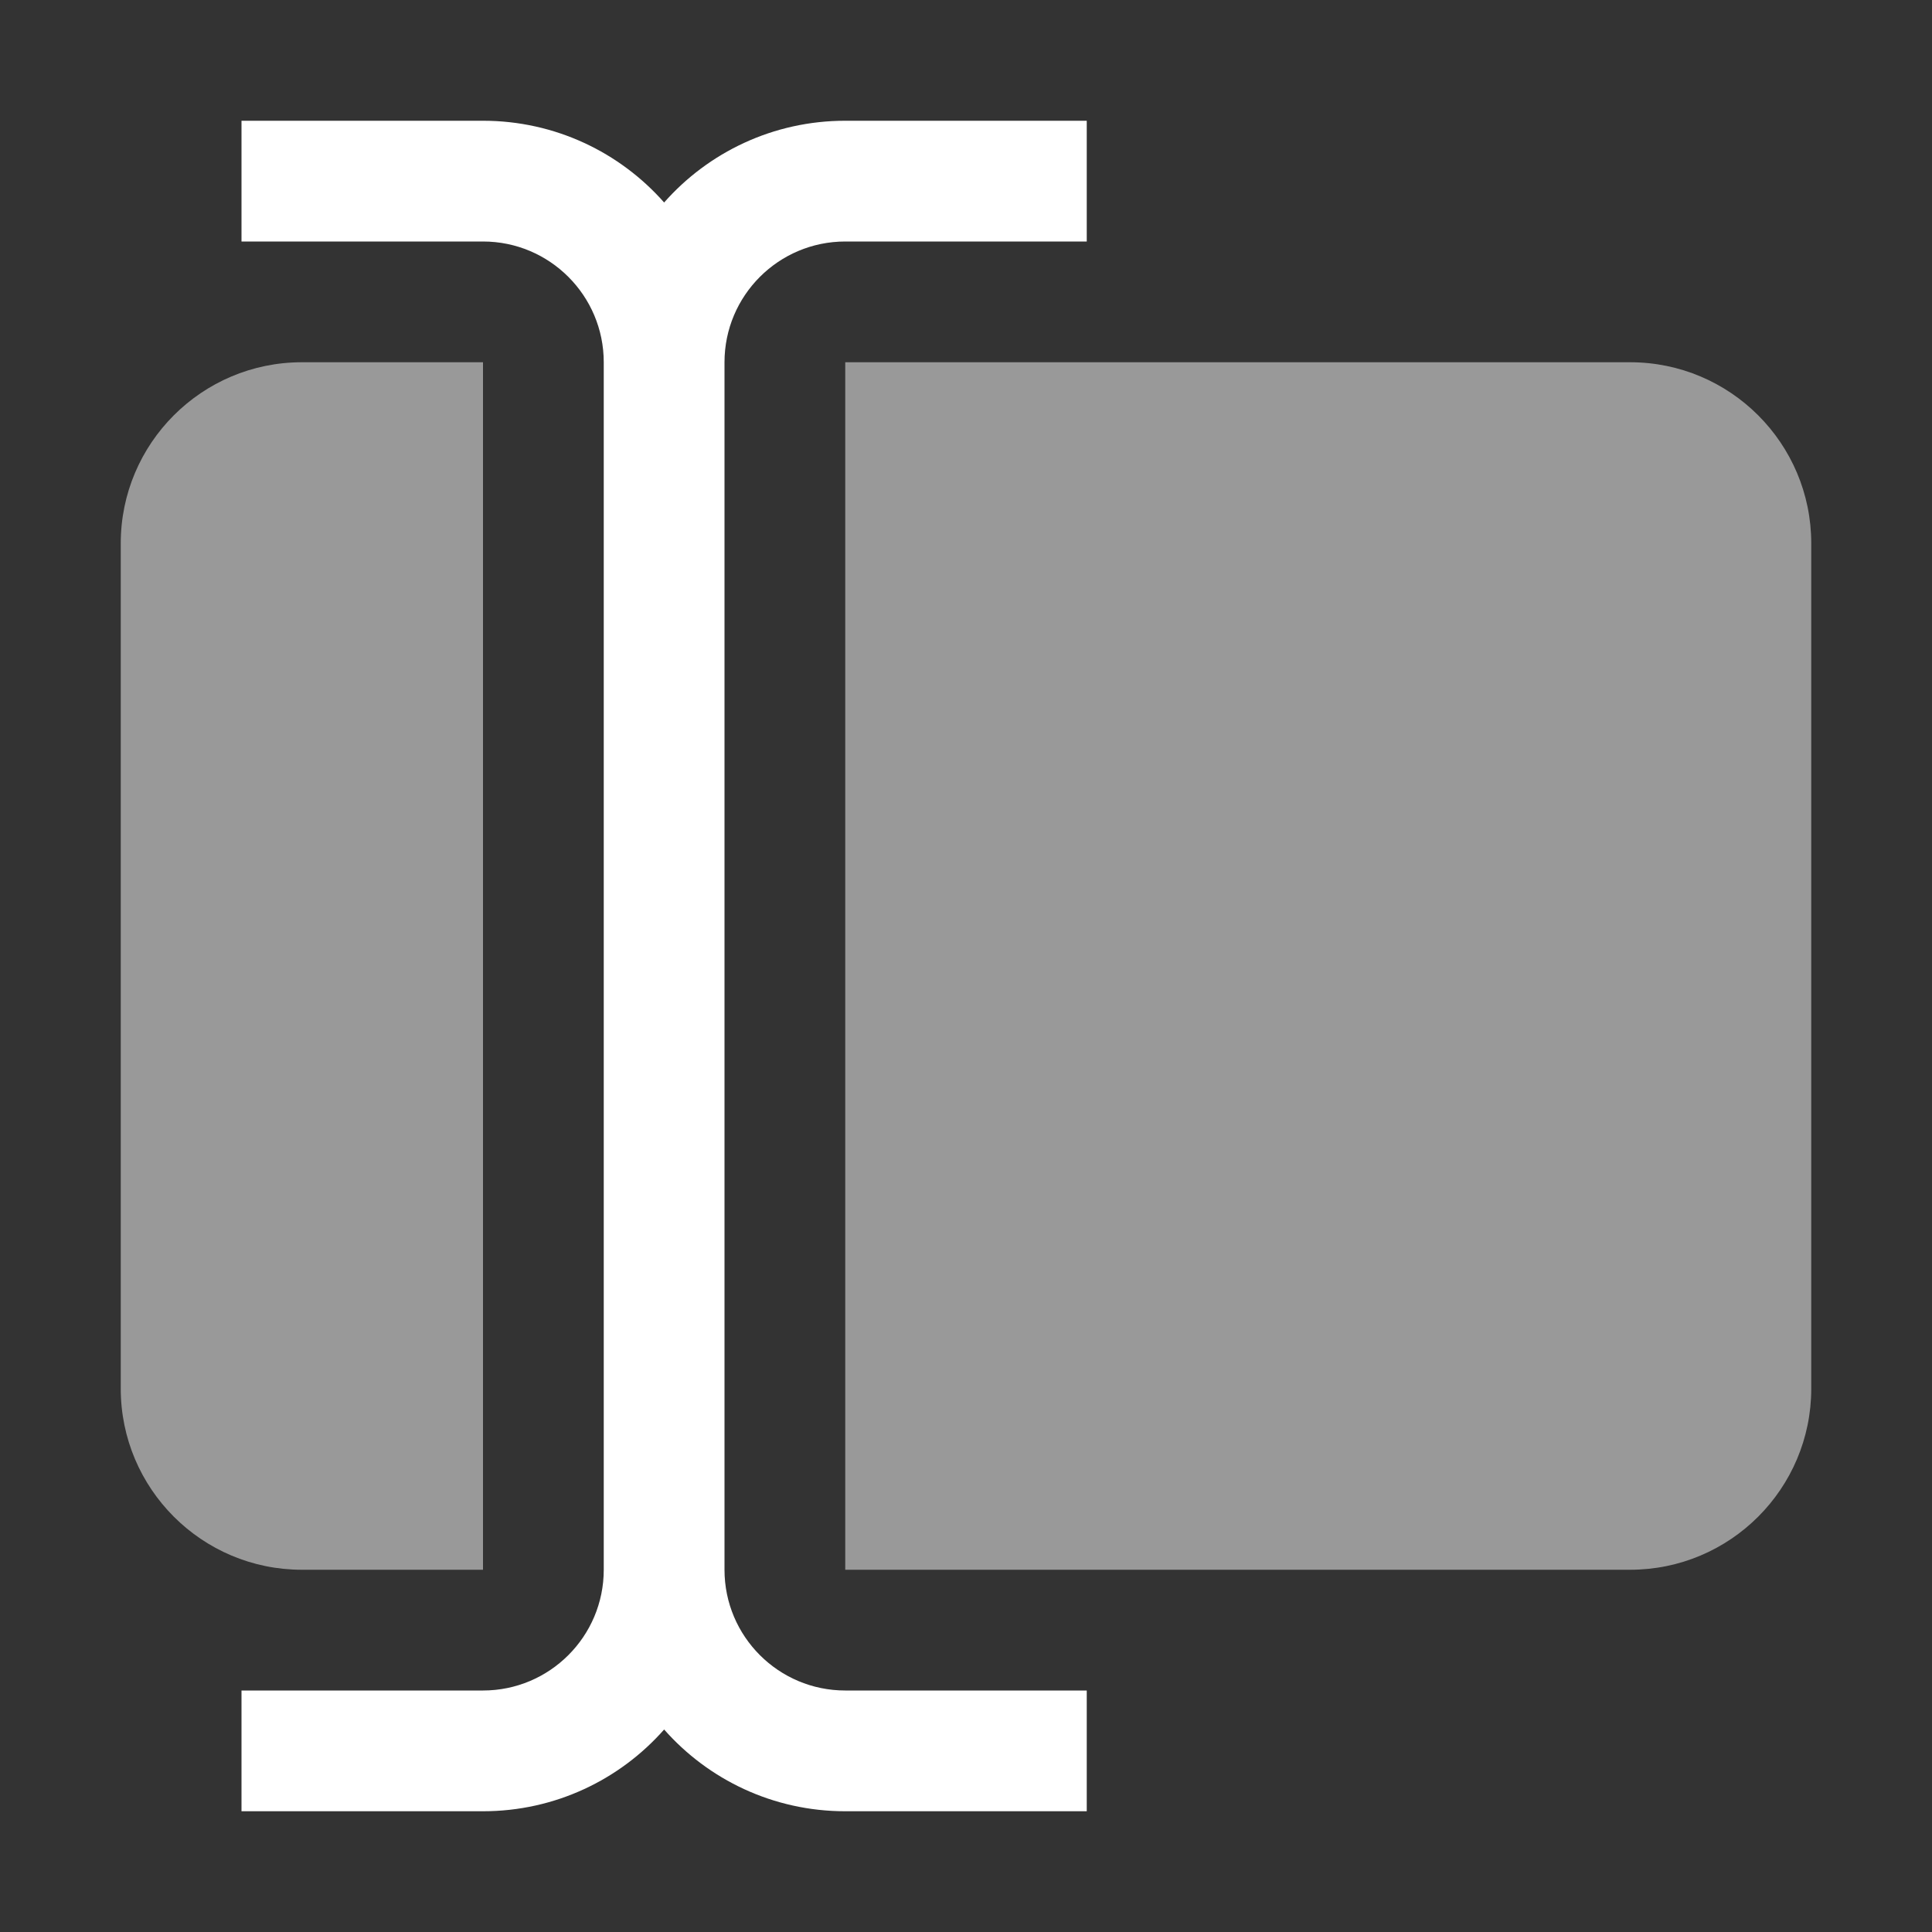 <svg width="16" height="16" viewBox="0 0 16 16" fill="none" xmlns="http://www.w3.org/2000/svg">
<rect x="0" y="0" width="16" height="16" fill="#333333" stroke="none"/>
<path fill-rule="evenodd" clip-rule="evenodd" d="M4 3H2.5C1.672 3 1 3.672 1 4.5V11.5C1 12.328 1.672 13 2.5 13H4V3ZM7 13H13.5C14.328 13 15 12.328 15 11.5V4.5C15 3.672 14.328 3 13.5 3H7V13Z" fill="white" fill-opacity="0.5"/>
<path fill-rule="evenodd" clip-rule="evenodd" d="M2.5 1H2V2H2.5H4C4.552 2 5 2.448 5 3V13C5 13.552 4.552 14 4 14H2.5H2V15H2.5H4C4.597 15 5.134 14.738 5.5 14.323C5.866 14.738 6.403 15 7 15H8.5H9V14H8.5H7C6.448 14 6 13.552 6 13V3C6 2.448 6.448 2 7 2H8.5H9V1H8.5H7C6.403 1 5.866 1.262 5.5 1.677C5.134 1.262 4.597 1 4 1H2.5Z" fill="white"/>
</svg>
